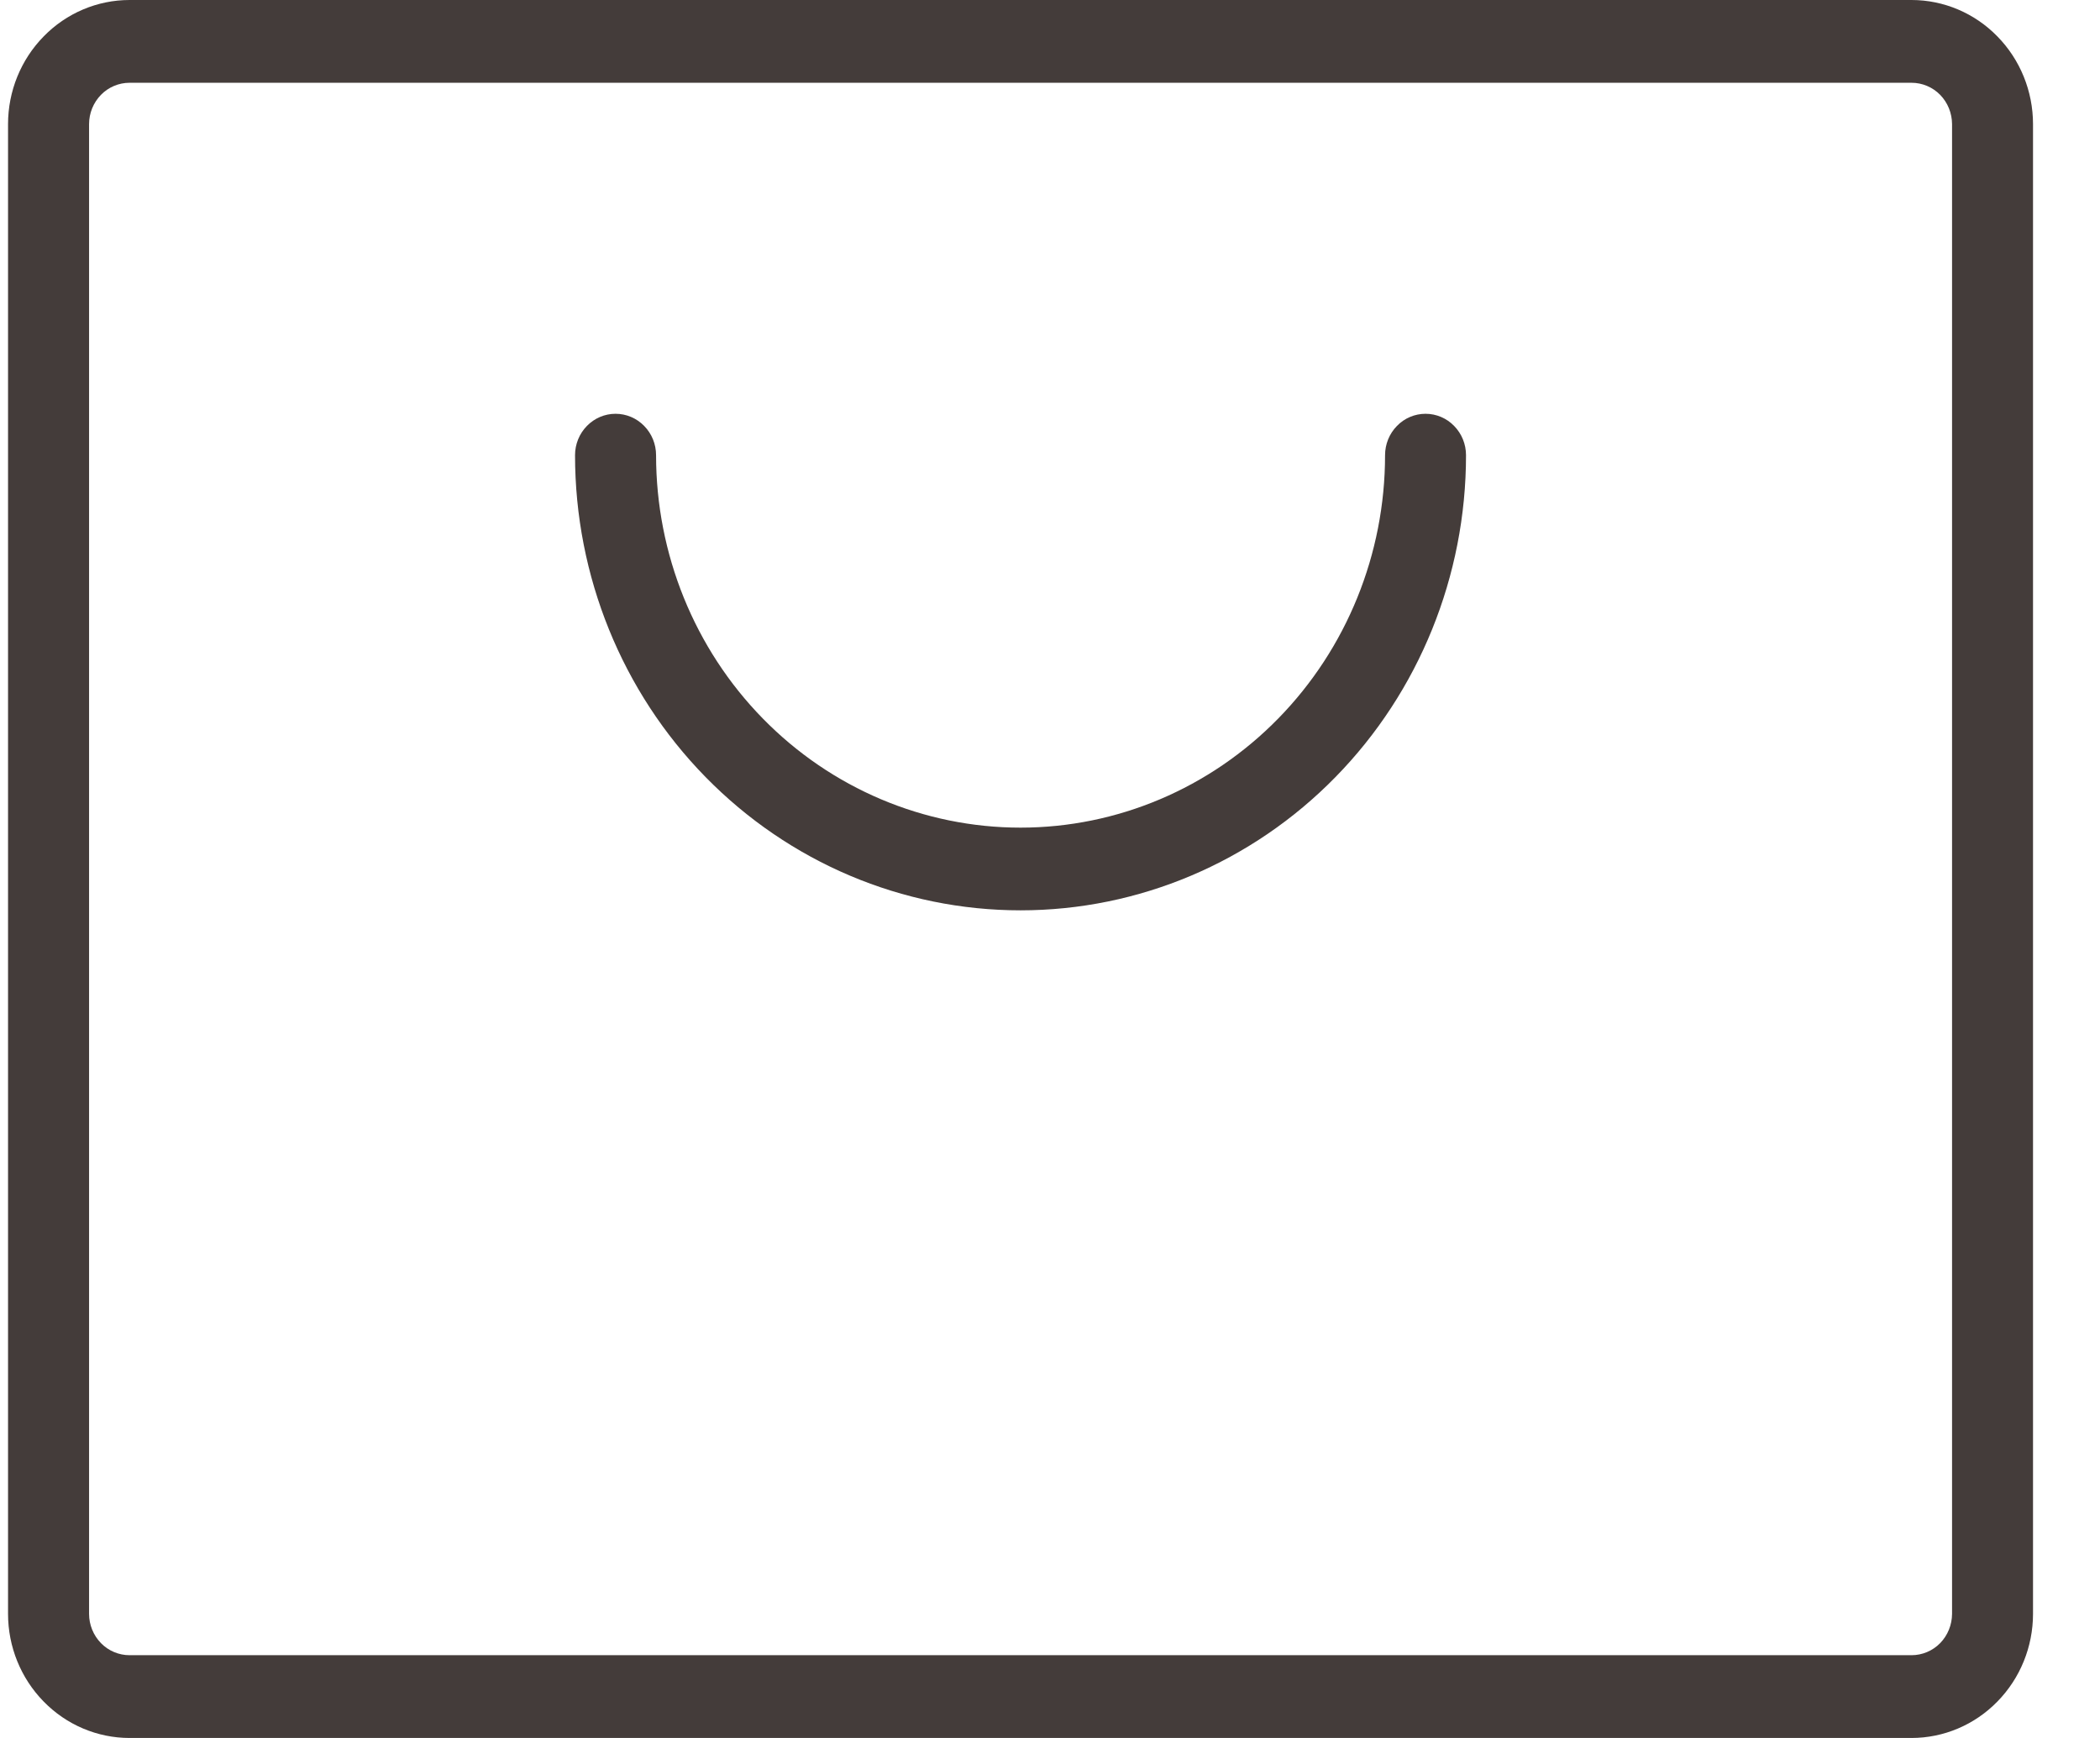 <svg width="29" height="24" viewBox="0 0 29 24" fill="none" xmlns="http://www.w3.org/2000/svg">
<path d="M1.789 0H26.397C26.842 0 27.269 0.181 27.583 0.503C27.898 0.824 28.075 1.26 28.075 1.714V22.286C28.075 22.74 27.898 23.176 27.583 23.497C27.269 23.819 26.842 24 26.397 24H1.789C1.344 24 0.917 23.819 0.603 23.497C0.288 23.176 0.111 22.74 0.111 22.286V1.714C0.111 1.26 0.288 0.824 0.603 0.503C0.917 0.181 1.344 0 1.789 0ZM1.23 22.286C1.23 22.437 1.289 22.582 1.394 22.69C1.498 22.797 1.641 22.857 1.789 22.857H26.397C26.546 22.857 26.688 22.797 26.793 22.69C26.898 22.582 26.956 22.437 26.957 22.286V1.714C26.956 1.563 26.898 1.418 26.793 1.31C26.688 1.203 26.546 1.143 26.397 1.143H1.789C1.641 1.143 1.498 1.203 1.394 1.31C1.289 1.418 1.23 1.563 1.23 1.714V22.286ZM7.941 6.286C7.941 7.953 8.589 9.552 9.743 10.73C10.897 11.909 12.461 12.571 14.093 12.571C15.725 12.571 17.29 11.909 18.443 10.73C19.597 9.552 20.245 7.953 20.245 6.286C20.245 6.134 20.186 5.989 20.081 5.882C19.977 5.774 19.834 5.714 19.686 5.714C19.538 5.714 19.395 5.774 19.291 5.882C19.186 5.989 19.127 6.134 19.127 6.286C19.127 7.65 18.596 8.958 17.652 9.922C16.708 10.887 15.428 11.429 14.093 11.429C12.758 11.429 11.478 10.887 10.534 9.922C9.59 8.958 9.06 7.65 9.06 6.286C9.06 6.134 9.001 5.989 8.896 5.882C8.791 5.774 8.649 5.714 8.5 5.714C8.352 5.714 8.21 5.774 8.105 5.882C8 5.989 7.941 6.134 7.941 6.286Z" fill="#443C3A"/>
</svg>
